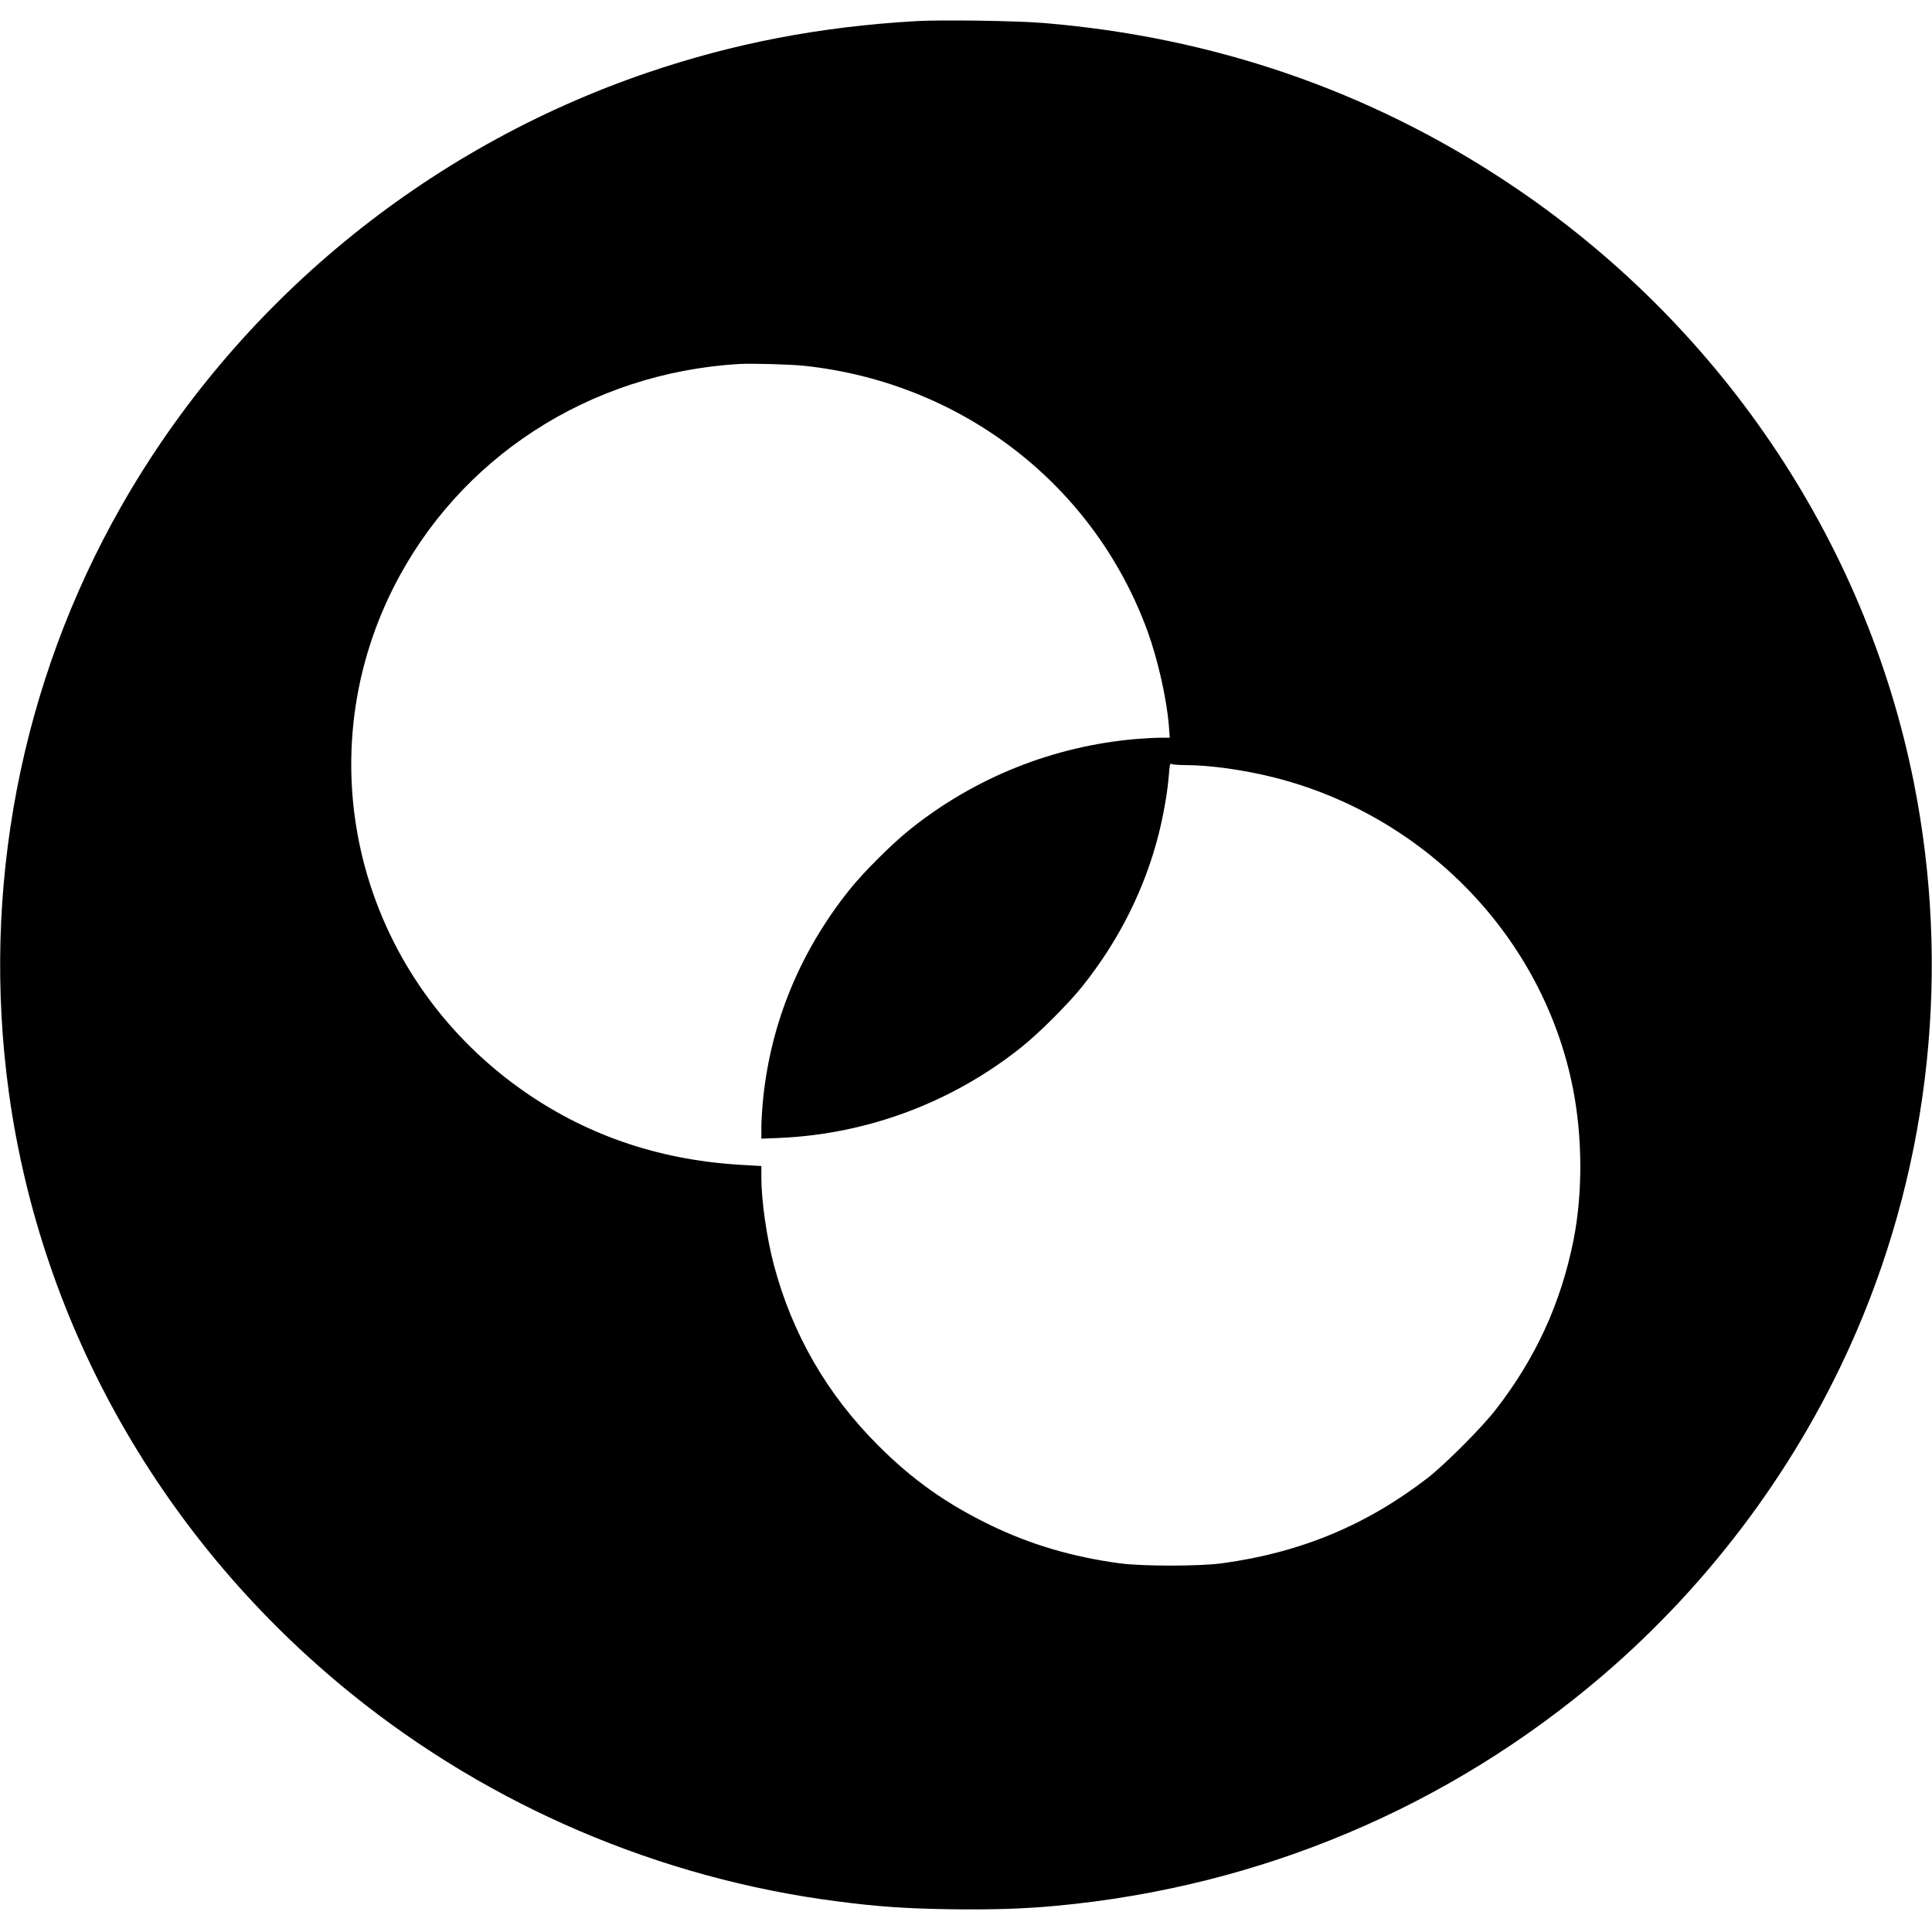 <?xml version="1.0" standalone="no"?>
<!DOCTYPE svg PUBLIC "-//W3C//DTD SVG 20010904//EN"
 "http://www.w3.org/TR/2001/REC-SVG-20010904/DTD/svg10.dtd">
<svg version="1.0" xmlns="http://www.w3.org/2000/svg"
 width="1553pt" height="1553pt" viewBox="0 0 1553 1553"
 preserveAspectRatio="xMidYMid meet">
<g transform="translate(0,1553) scale(0.1,-0.1)"
fill="#000000" stroke="none">
<path d="M7360 15360 c-772 -45 -1463 -178 -2156 -414 -1790 -610 -3303 -1858
-4230 -3487 -809 -1422 -1127 -3078 -903 -4709 259 -1887 1243 -3615 2756
-4837 1116 -902 2480 -1484 3905 -1667 324 -42 538 -57 898 -63 332 -5 604 3
865 28 1636 153 3153 794 4389 1852 880 754 1584 1708 2038 2762 596 1383 758
2930 462 4415 -390 1957 -1572 3701 -3269 4825 -1113 738 -2364 1167 -3725
1280 -219 18 -824 27 -1030 15z m-890 -2771 c1267 -137 2329 -961 2756 -2138
82 -226 154 -547 170 -759 l7 -92 -74 0 c-41 0 -128 -5 -194 -10 -667 -57
-1298 -309 -1820 -727 -143 -114 -378 -348 -489 -488 -394 -495 -626 -1057
-691 -1669 -8 -80 -15 -187 -15 -237 l0 -92 148 6 c709 31 1392 288 1947 733
142 114 377 349 488 489 294 369 501 784 612 1225 41 165 72 348 81 476 5 66
10 92 18 84 5 -5 54 -10 112 -10 199 0 476 -39 718 -100 1218 -309 2160 -1289
2399 -2495 78 -393 80 -845 6 -1220 -101 -508 -303 -950 -625 -1365 -111 -144
-405 -438 -545 -548 -493 -381 -1023 -602 -1654 -688 -182 -25 -636 -25 -820
-1 -382 51 -718 150 -1043 307 -356 173 -626 364 -902 640 -412 411 -693 898
-840 1455 -58 222 -100 513 -100 703 l0 89 -187 11 c-656 42 -1241 246 -1753
612 -1295 926 -1724 2617 -1020 4021 525 1048 1578 1731 2780 1803 100 6 423
-3 530 -15z"/>
</g>
</svg>
